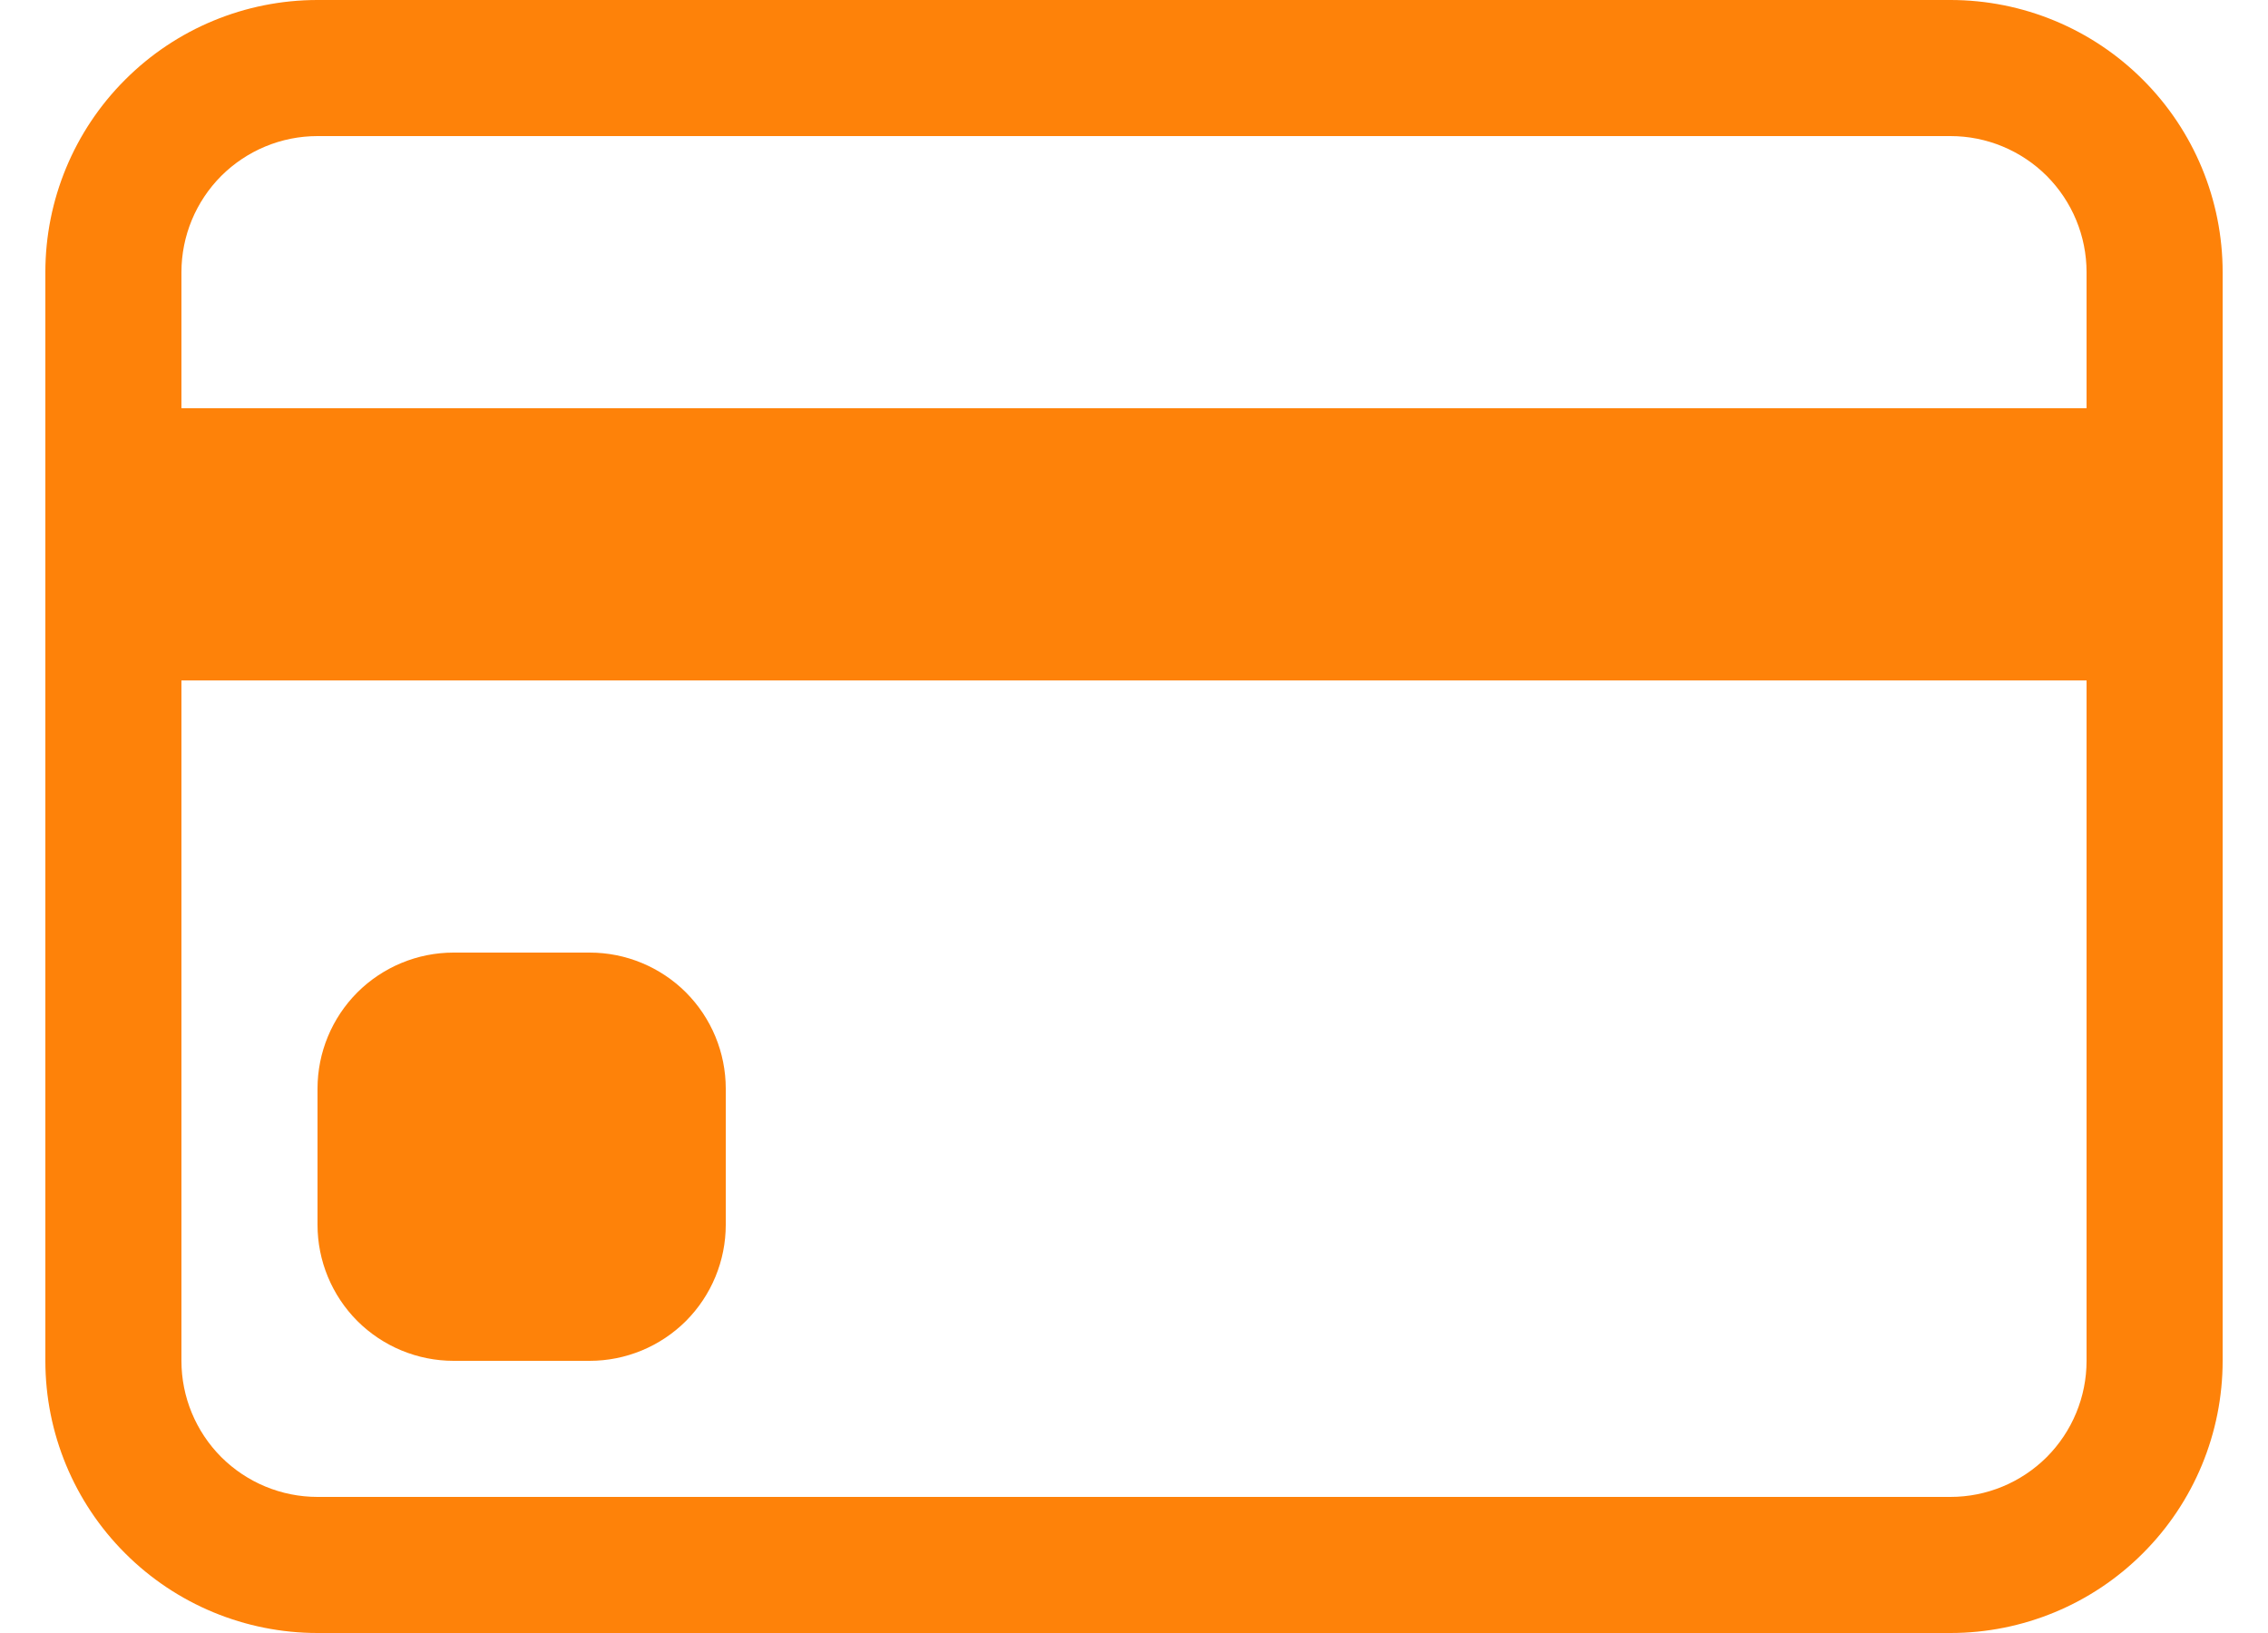 <svg width="25" height="18" viewBox="0 0 25 18" fill="none" xmlns="http://www.w3.org/2000/svg">
<path d="M0.5 3C0.5 2.204 0.816 1.441 1.379 0.879C1.941 0.316 2.704 0 3.5 0H21.5C22.296 0 23.059 0.316 23.621 0.879C24.184 1.441 24.5 2.204 24.5 3V15C24.5 15.796 24.184 16.559 23.621 17.121C23.059 17.684 22.296 18 21.5 18H3.5C2.704 18 1.941 17.684 1.379 17.121C0.816 16.559 0.5 15.796 0.5 15V3ZM3.5 1.5C3.102 1.5 2.721 1.658 2.439 1.939C2.158 2.221 2 2.602 2 3V4.5H23V3C23 2.602 22.842 2.221 22.561 1.939C22.279 1.658 21.898 1.5 21.5 1.5H3.5ZM23 7.5H2V15C2 15.398 2.158 15.779 2.439 16.061C2.721 16.342 3.102 16.5 3.5 16.5H21.5C21.898 16.5 22.279 16.342 22.561 16.061C22.842 15.779 23 15.398 23 15V7.5Z" fill="#FE8209"/>
<path d="M3.5 12C3.5 11.602 3.658 11.221 3.939 10.939C4.221 10.658 4.602 10.5 5 10.5H6.5C6.898 10.5 7.279 10.658 7.561 10.939C7.842 11.221 8 11.602 8 12V13.5C8 13.898 7.842 14.279 7.561 14.561C7.279 14.842 6.898 15 6.5 15H5C4.602 15 4.221 14.842 3.939 14.561C3.658 14.279 3.5 13.898 3.5 13.5V12Z" fill="#FE8209"/>
</svg>
